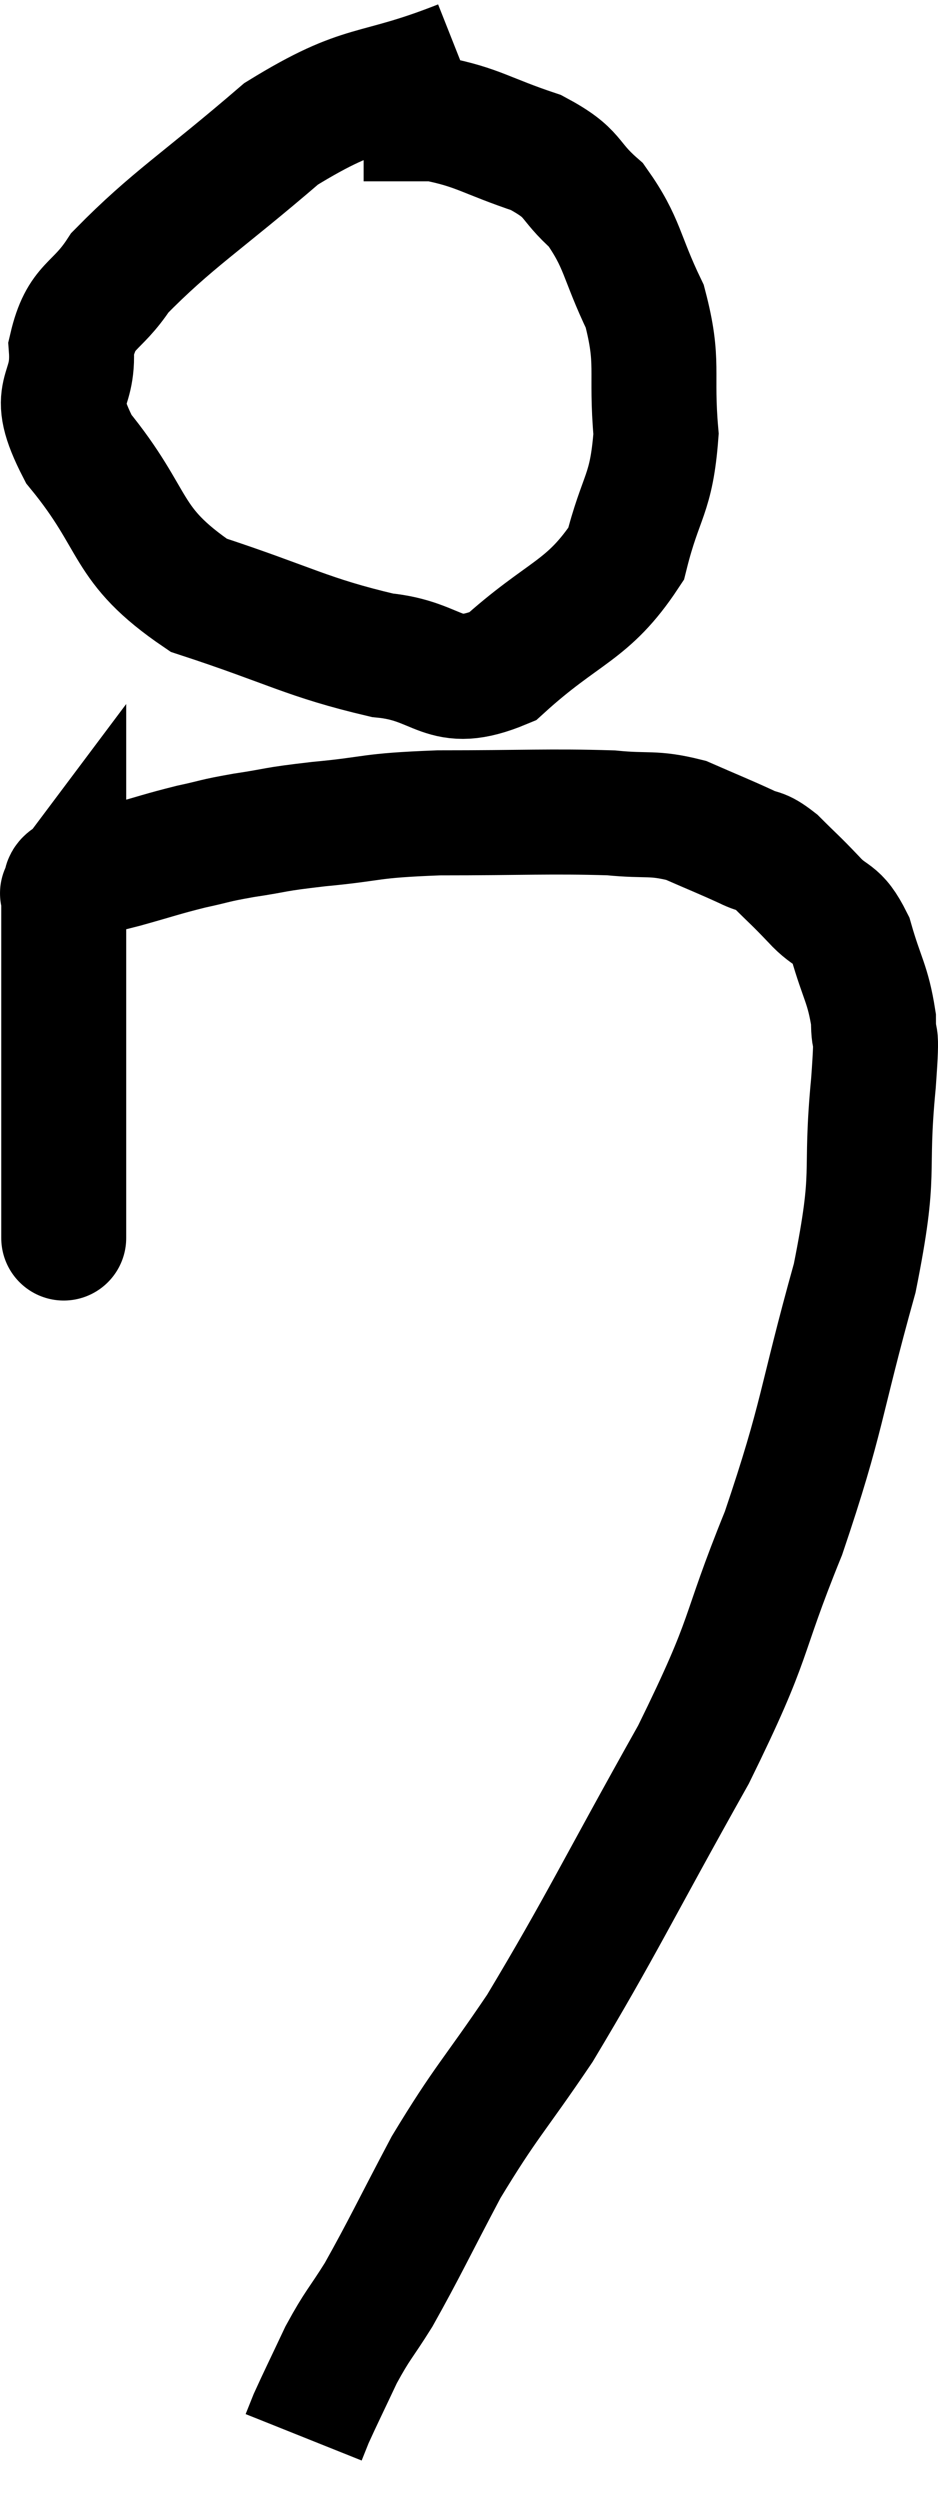 <svg xmlns="http://www.w3.org/2000/svg" viewBox="13.98 3.98 15.013 39.98" width="15.013" height="39.98"><path d="M 15 23.58 C 15 23.67, 15 23.715, 15 23.76 C 15 23.76, 15 23.76, 15 23.76 C 15 23.76, 15 23.805, 15 23.76 C 15 23.67, 15 23.91, 15 23.58 C 15 23.01, 15 23.19, 15 22.44 C 15 21.51, 15 21.375, 15 20.58 C 15 19.92, 15 19.815, 15 19.26 C 15 18.81, 15 18.615, 15 18.36 C 15 18.3, 15 18.27, 15 18.24 C 15 18.24, 15 18.24, 15 18.24 C 15 18.24, 14.955 18.3, 15 18.24 C 15.09 18.12, 14.94 18.105, 15.18 18 C 15.57 17.91, 15.495 17.94, 15.96 17.82 C 16.5 17.67, 16.56 17.64, 17.04 17.52 C 17.46 17.43, 17.37 17.43, 17.88 17.34 C 18.48 17.25, 18.3 17.25, 19.08 17.16 C 20.04 17.07, 19.83 17.025, 21 16.98 C 22.38 16.98, 22.77 16.95, 23.76 16.98 C 24.36 17.04, 24.42 16.965, 24.96 17.1 C 25.44 17.31, 25.56 17.355, 25.92 17.52 C 26.16 17.64, 26.13 17.55, 26.4 17.76 C 26.7 18.06, 26.7 18.045, 27 18.36 C 27.3 18.69, 27.36 18.54, 27.6 19.02 C 27.78 19.65, 27.87 19.71, 27.96 20.28 C 27.96 20.79, 28.035 20.265, 27.96 21.3 C 27.81 22.86, 28.02 22.62, 27.66 24.42 C 27.09 26.46, 27.165 26.595, 26.52 28.5 C 25.8 30.27, 26.055 30.06, 25.08 32.04 C 23.85 34.23, 23.61 34.77, 22.62 36.42 C 21.87 37.53, 21.765 37.575, 21.12 38.64 C 20.58 39.66, 20.46 39.93, 20.04 40.68 C 19.74 41.16, 19.71 41.145, 19.44 41.64 C 19.2 42.15, 19.11 42.33, 18.96 42.66 C 18.9 42.81, 18.87 42.885, 18.84 42.96 C 18.84 42.96, 18.84 42.96, 18.84 42.96 C 18.84 42.96, 18.84 42.96, 18.84 42.96 C 18.84 42.96, 18.84 42.96, 18.84 42.96 C 18.84 42.96, 18.84 42.96, 18.84 42.96 L 18.84 42.96" fill="none" stroke="black" stroke-width="2"></path><path d="M 21.36 4.98 C 19.92 5.55, 19.845 5.28, 18.48 6.12 C 17.19 7.23, 16.74 7.485, 15.9 8.34 C 15.51 8.94, 15.285 8.835, 15.12 9.54 C 15.18 10.35, 14.73 10.17, 15.24 11.16 C 16.2 12.33, 15.945 12.675, 17.16 13.5 C 18.63 13.98, 18.885 14.175, 20.1 14.46 C 21.06 14.55, 21.045 15.045, 22.02 14.64 C 23.01 13.74, 23.385 13.77, 24 12.84 C 24.24 11.88, 24.405 11.91, 24.48 10.92 C 24.39 9.9, 24.54 9.795, 24.3 8.88 C 23.91 8.07, 23.955 7.875, 23.52 7.26 C 23.04 6.84, 23.205 6.765, 22.56 6.42 C 21.75 6.15, 21.63 6.015, 20.94 5.88 L 19.8 5.88" fill="none" stroke="black" stroke-width="2"></path></svg>